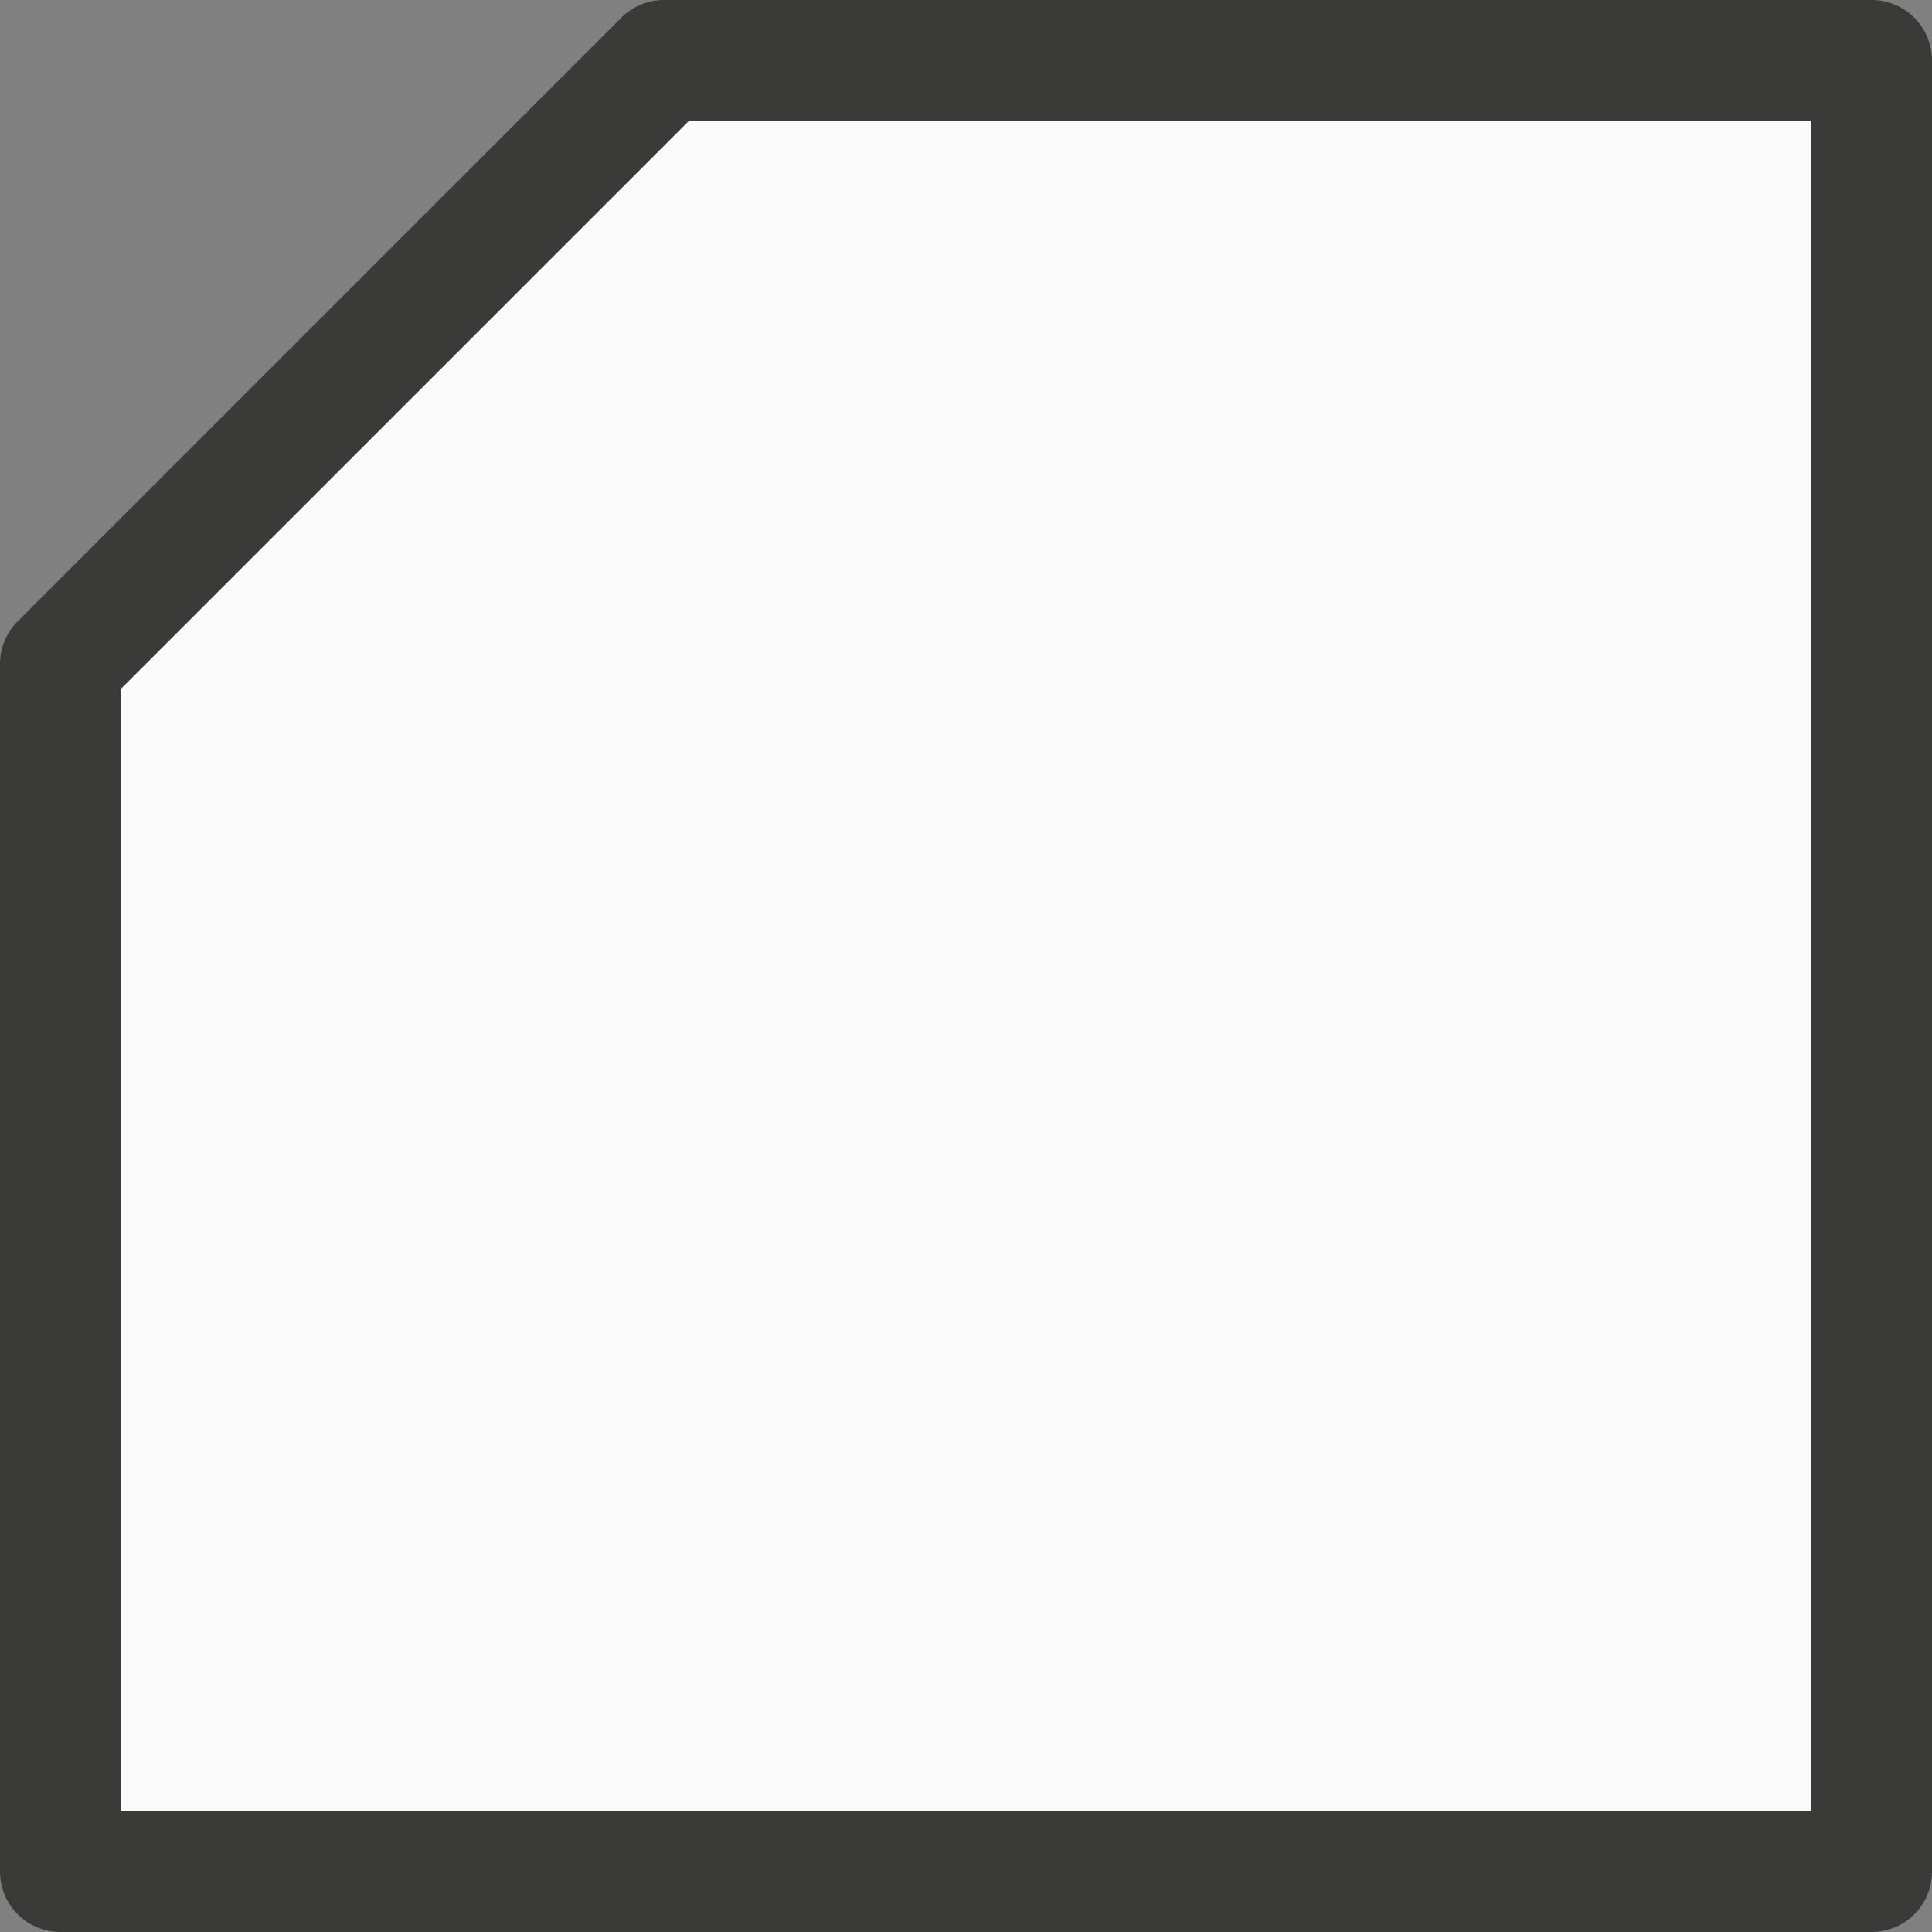 <svg viewBox="0 0 16 16" xmlns="http://www.w3.org/2000/svg"><rect x="0" y="0" width="16" height="16" fill="#808080" stroke="none"/>/&amp;gt;<g fill="#fafafa"><path d="m5.5 0a.5.5 0 0 0 -.354.146l-5 5a.5.5 0 0 0 -.146.354v10a.5.5 0 0 0 .5.5h15a.5.5 0 0 0 .5-.5v-15a.5.5 0 0 0 -.5-.5zm.207 1h9.293v14h-14v-9.293z" fill="#3a3a38"/><path d="m5.707 1-4.707 4.707v9.293h14v-14z" fill="#fafafa"/></g></svg>